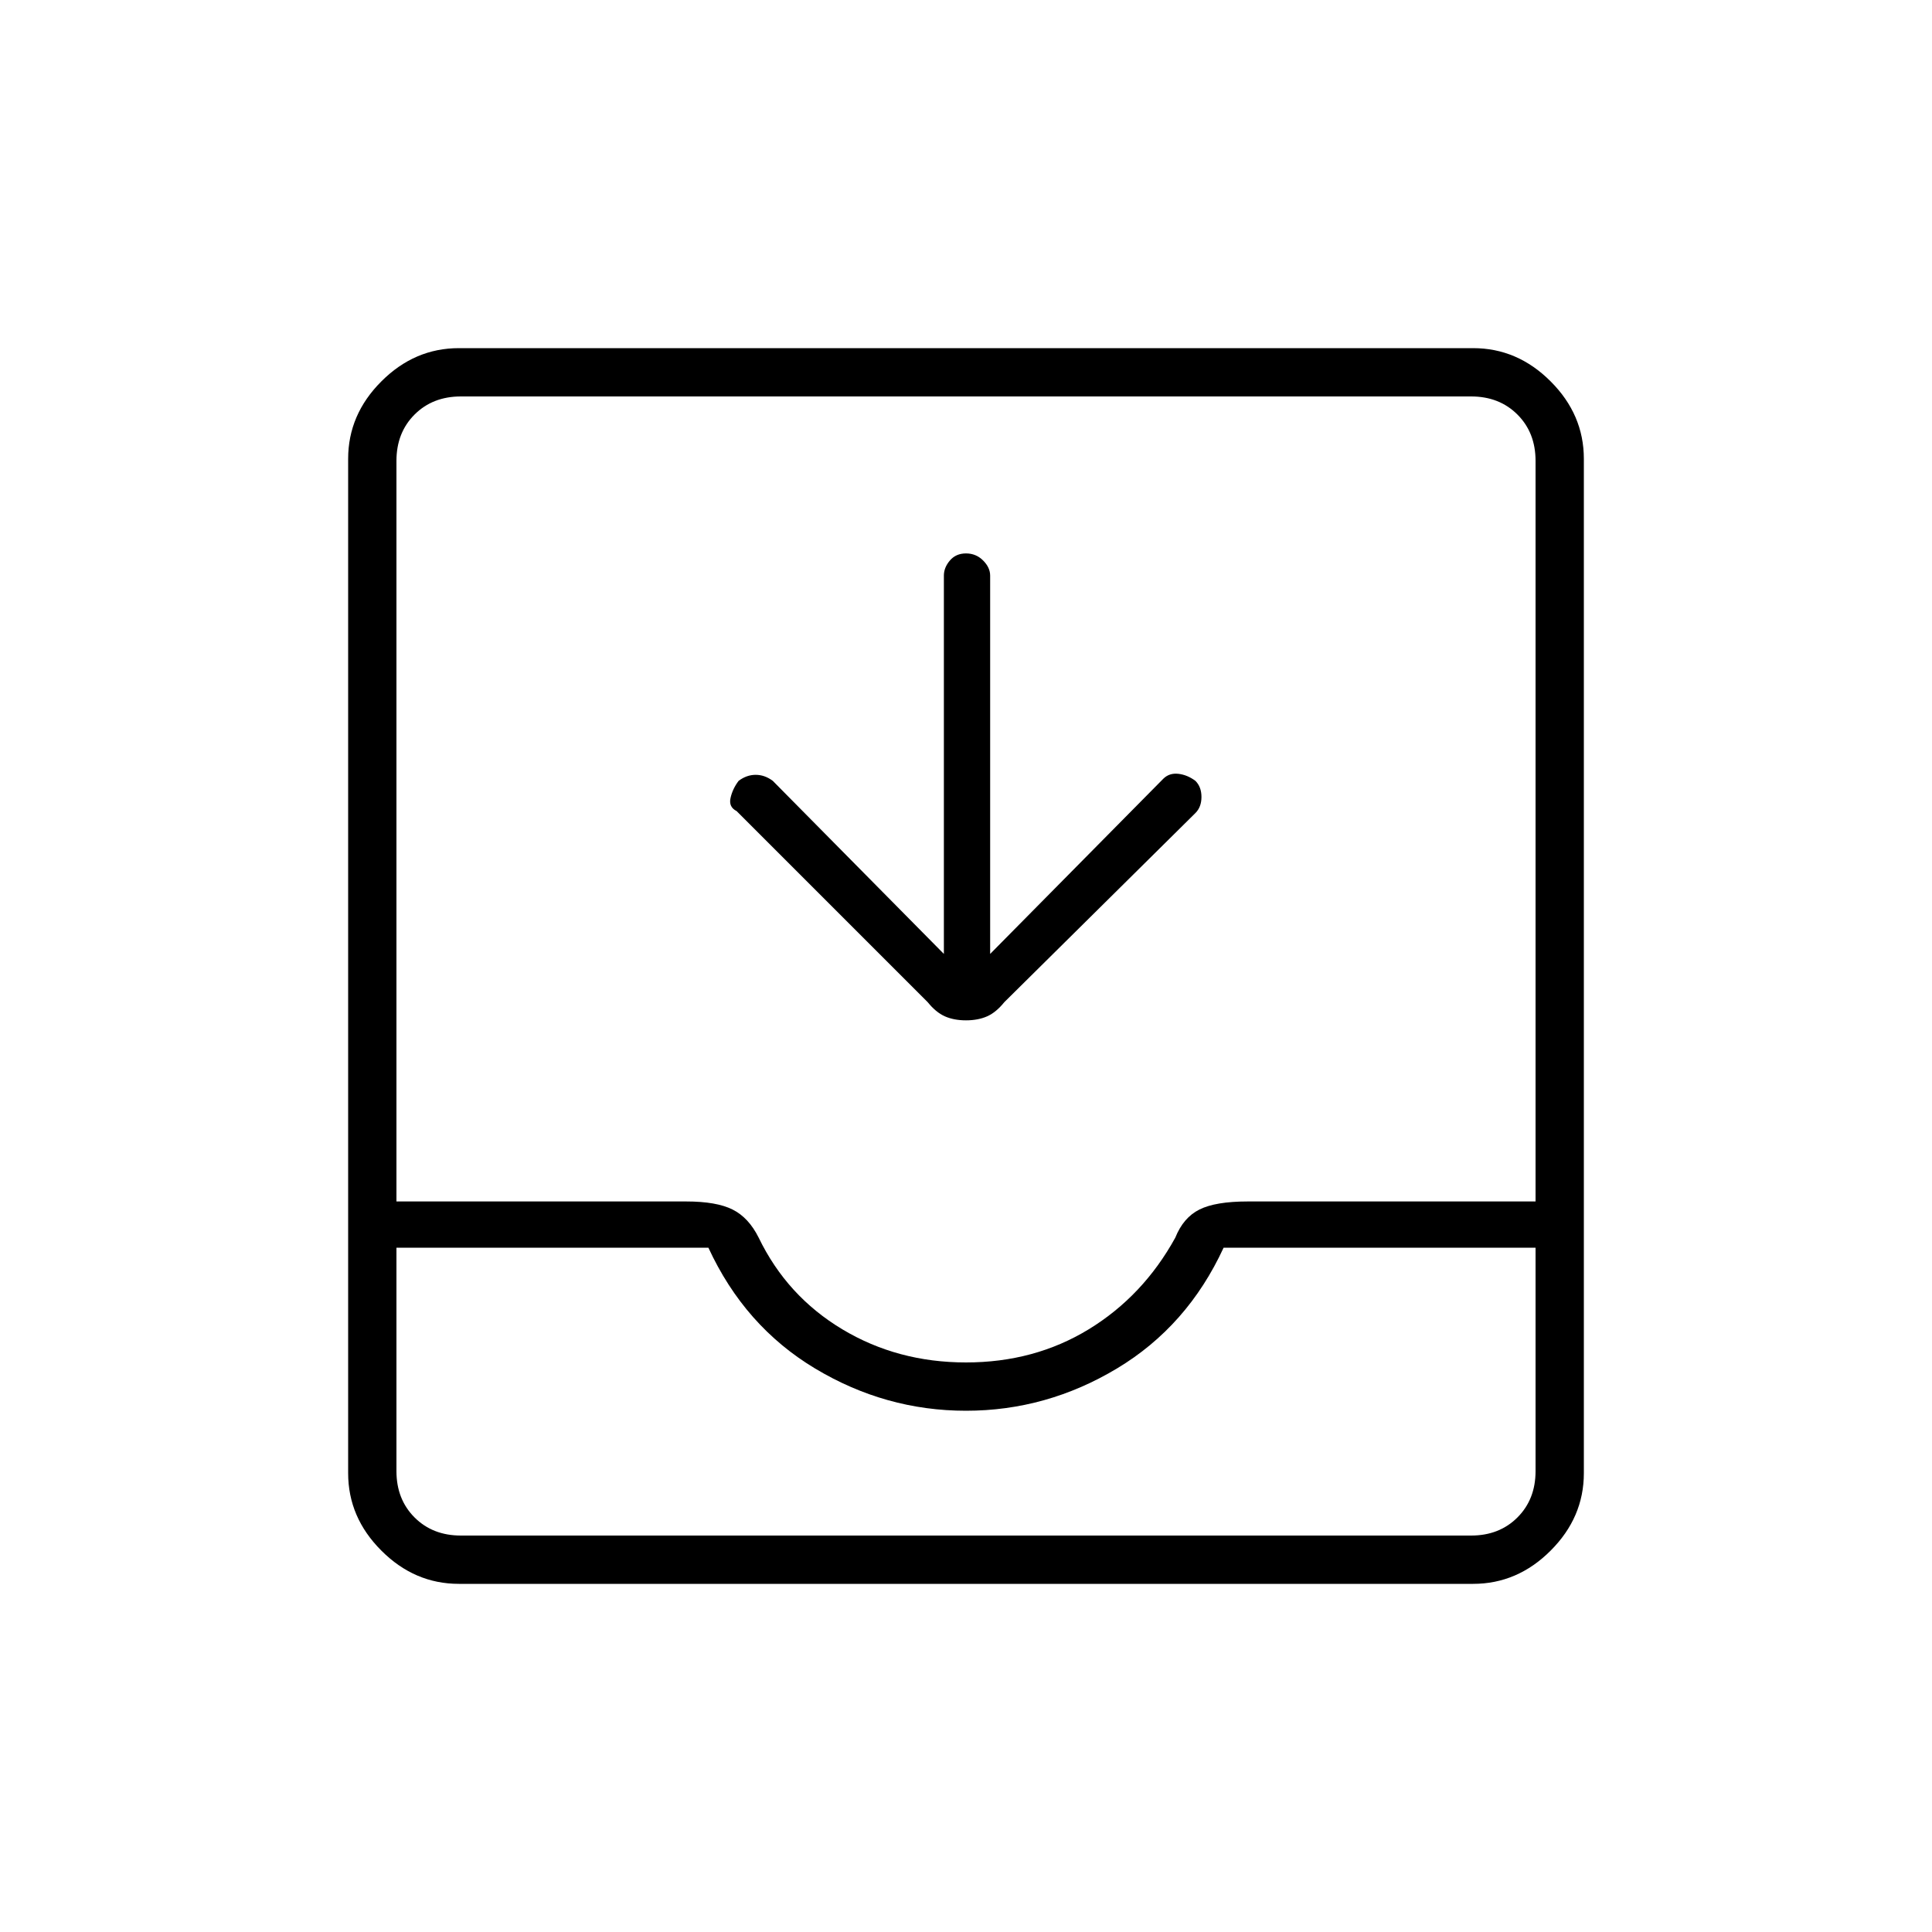 <svg xmlns="http://www.w3.org/2000/svg" height="40" width="40"><path d="M9.5 32.792Q8.583 32.792 7.896 32.104Q7.208 31.417 7.208 30.5V9.5Q7.208 8.583 7.896 7.896Q8.583 7.208 9.5 7.208H30.5Q31.417 7.208 32.104 7.896Q32.792 8.583 32.792 9.5V30.5Q32.792 31.417 32.104 32.104Q31.417 32.792 30.5 32.792ZM9.542 31.792H30.458Q31.042 31.792 31.417 31.417Q31.792 31.042 31.792 30.458V25.833H25.333Q24.583 27.458 23.125 28.333Q21.667 29.208 20 29.208Q18.333 29.208 16.875 28.333Q15.417 27.458 14.667 25.833H8.208V30.458Q8.208 31.042 8.583 31.417Q8.958 31.792 9.542 31.792ZM20 28.208Q21.417 28.208 22.542 27.521Q23.667 26.833 24.333 25.625Q24.5 25.208 24.833 25.042Q25.167 24.875 25.833 24.875H31.792V9.542Q31.792 8.958 31.417 8.583Q31.042 8.208 30.458 8.208H9.542Q8.958 8.208 8.583 8.583Q8.208 8.958 8.208 9.542V24.875H14.208Q14.833 24.875 15.167 25.042Q15.5 25.208 15.708 25.625Q16.292 26.833 17.438 27.521Q18.583 28.208 20 28.208ZM20 21.125Q19.75 21.125 19.562 21.042Q19.375 20.958 19.208 20.75L15.25 16.792Q15.083 16.708 15.125 16.521Q15.167 16.333 15.292 16.167Q15.458 16.042 15.646 16.042Q15.833 16.042 16 16.167L19.542 19.75V11.917Q19.542 11.75 19.667 11.604Q19.792 11.458 20 11.458Q20.208 11.458 20.354 11.604Q20.5 11.75 20.5 11.917V19.75L24.083 16.125Q24.208 16 24.396 16.021Q24.583 16.042 24.75 16.167Q24.875 16.292 24.875 16.5Q24.875 16.708 24.75 16.833L20.792 20.75Q20.625 20.958 20.438 21.042Q20.25 21.125 20 21.125ZM9.542 31.792Q8.958 31.792 8.583 31.792Q8.208 31.792 8.208 31.792H14.667Q15.417 31.792 16.875 31.792Q18.333 31.792 20 31.792Q21.667 31.792 23.104 31.792Q24.542 31.792 25.333 31.792H31.792Q31.792 31.792 31.417 31.792Q31.042 31.792 30.458 31.792Z"/></svg>